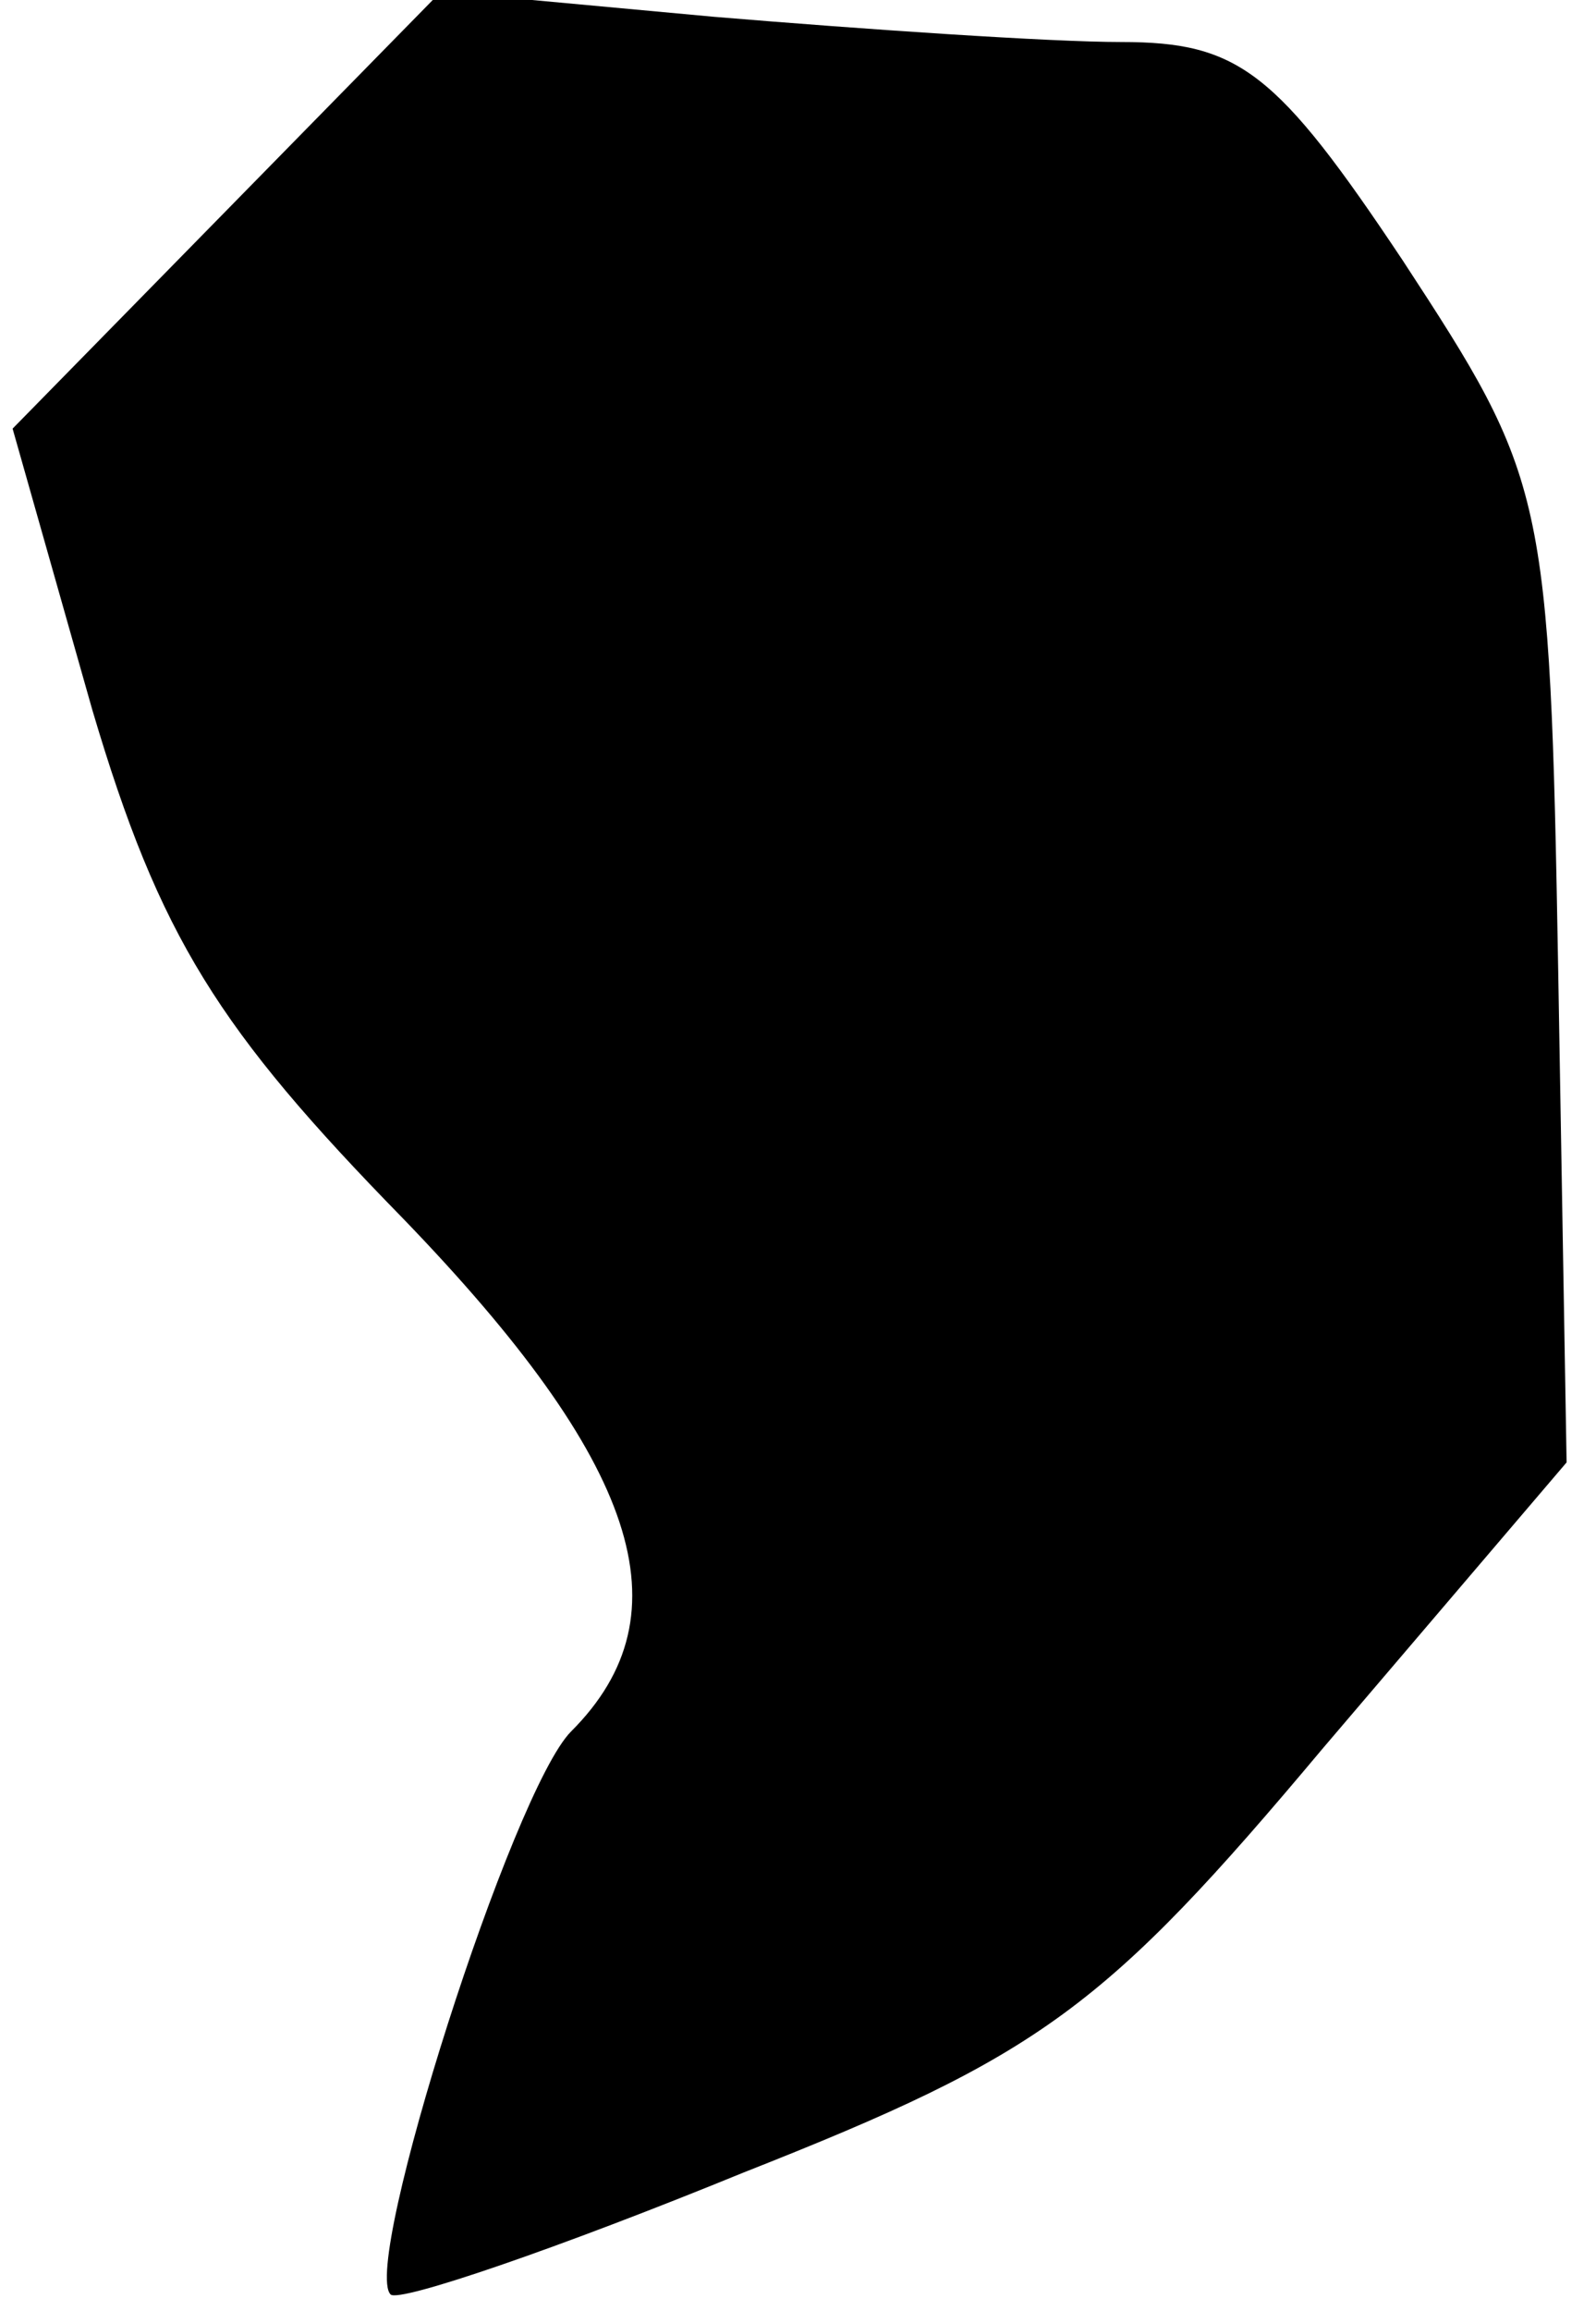 <?xml version="1.0" standalone="no"?>
<!DOCTYPE svg PUBLIC "-//W3C//DTD SVG 20010904//EN"
 "http://www.w3.org/TR/2001/REC-SVG-20010904/DTD/svg10.dtd">
<svg version="1.0" xmlns="http://www.w3.org/2000/svg"
 width="38pt" height="55pt" viewBox="0 0 38 55"
 preserveAspectRatio="xMidYMid meet">
<g transform="translate(0,55) scale(0.1,-0.1)"
fill="#000000" stroke="none">
<path fill="#000000" stroke="none" d="M54 500 l-51 -52 19 -67 c16 -54 30
-76 74 -121 56 -58 68 -94 40 -122 -14 -14 -50 -127 -43 -134 2 -2 40 11 84
29 71 28 86 39 138 101 l58 68 -2 117 c-2 114 -3 117 -37 169 -30 45 -39 52
-67 52 -17 0 -61 3 -97 6 l-65 6 -51 -52z"/>
</g>
</svg>
